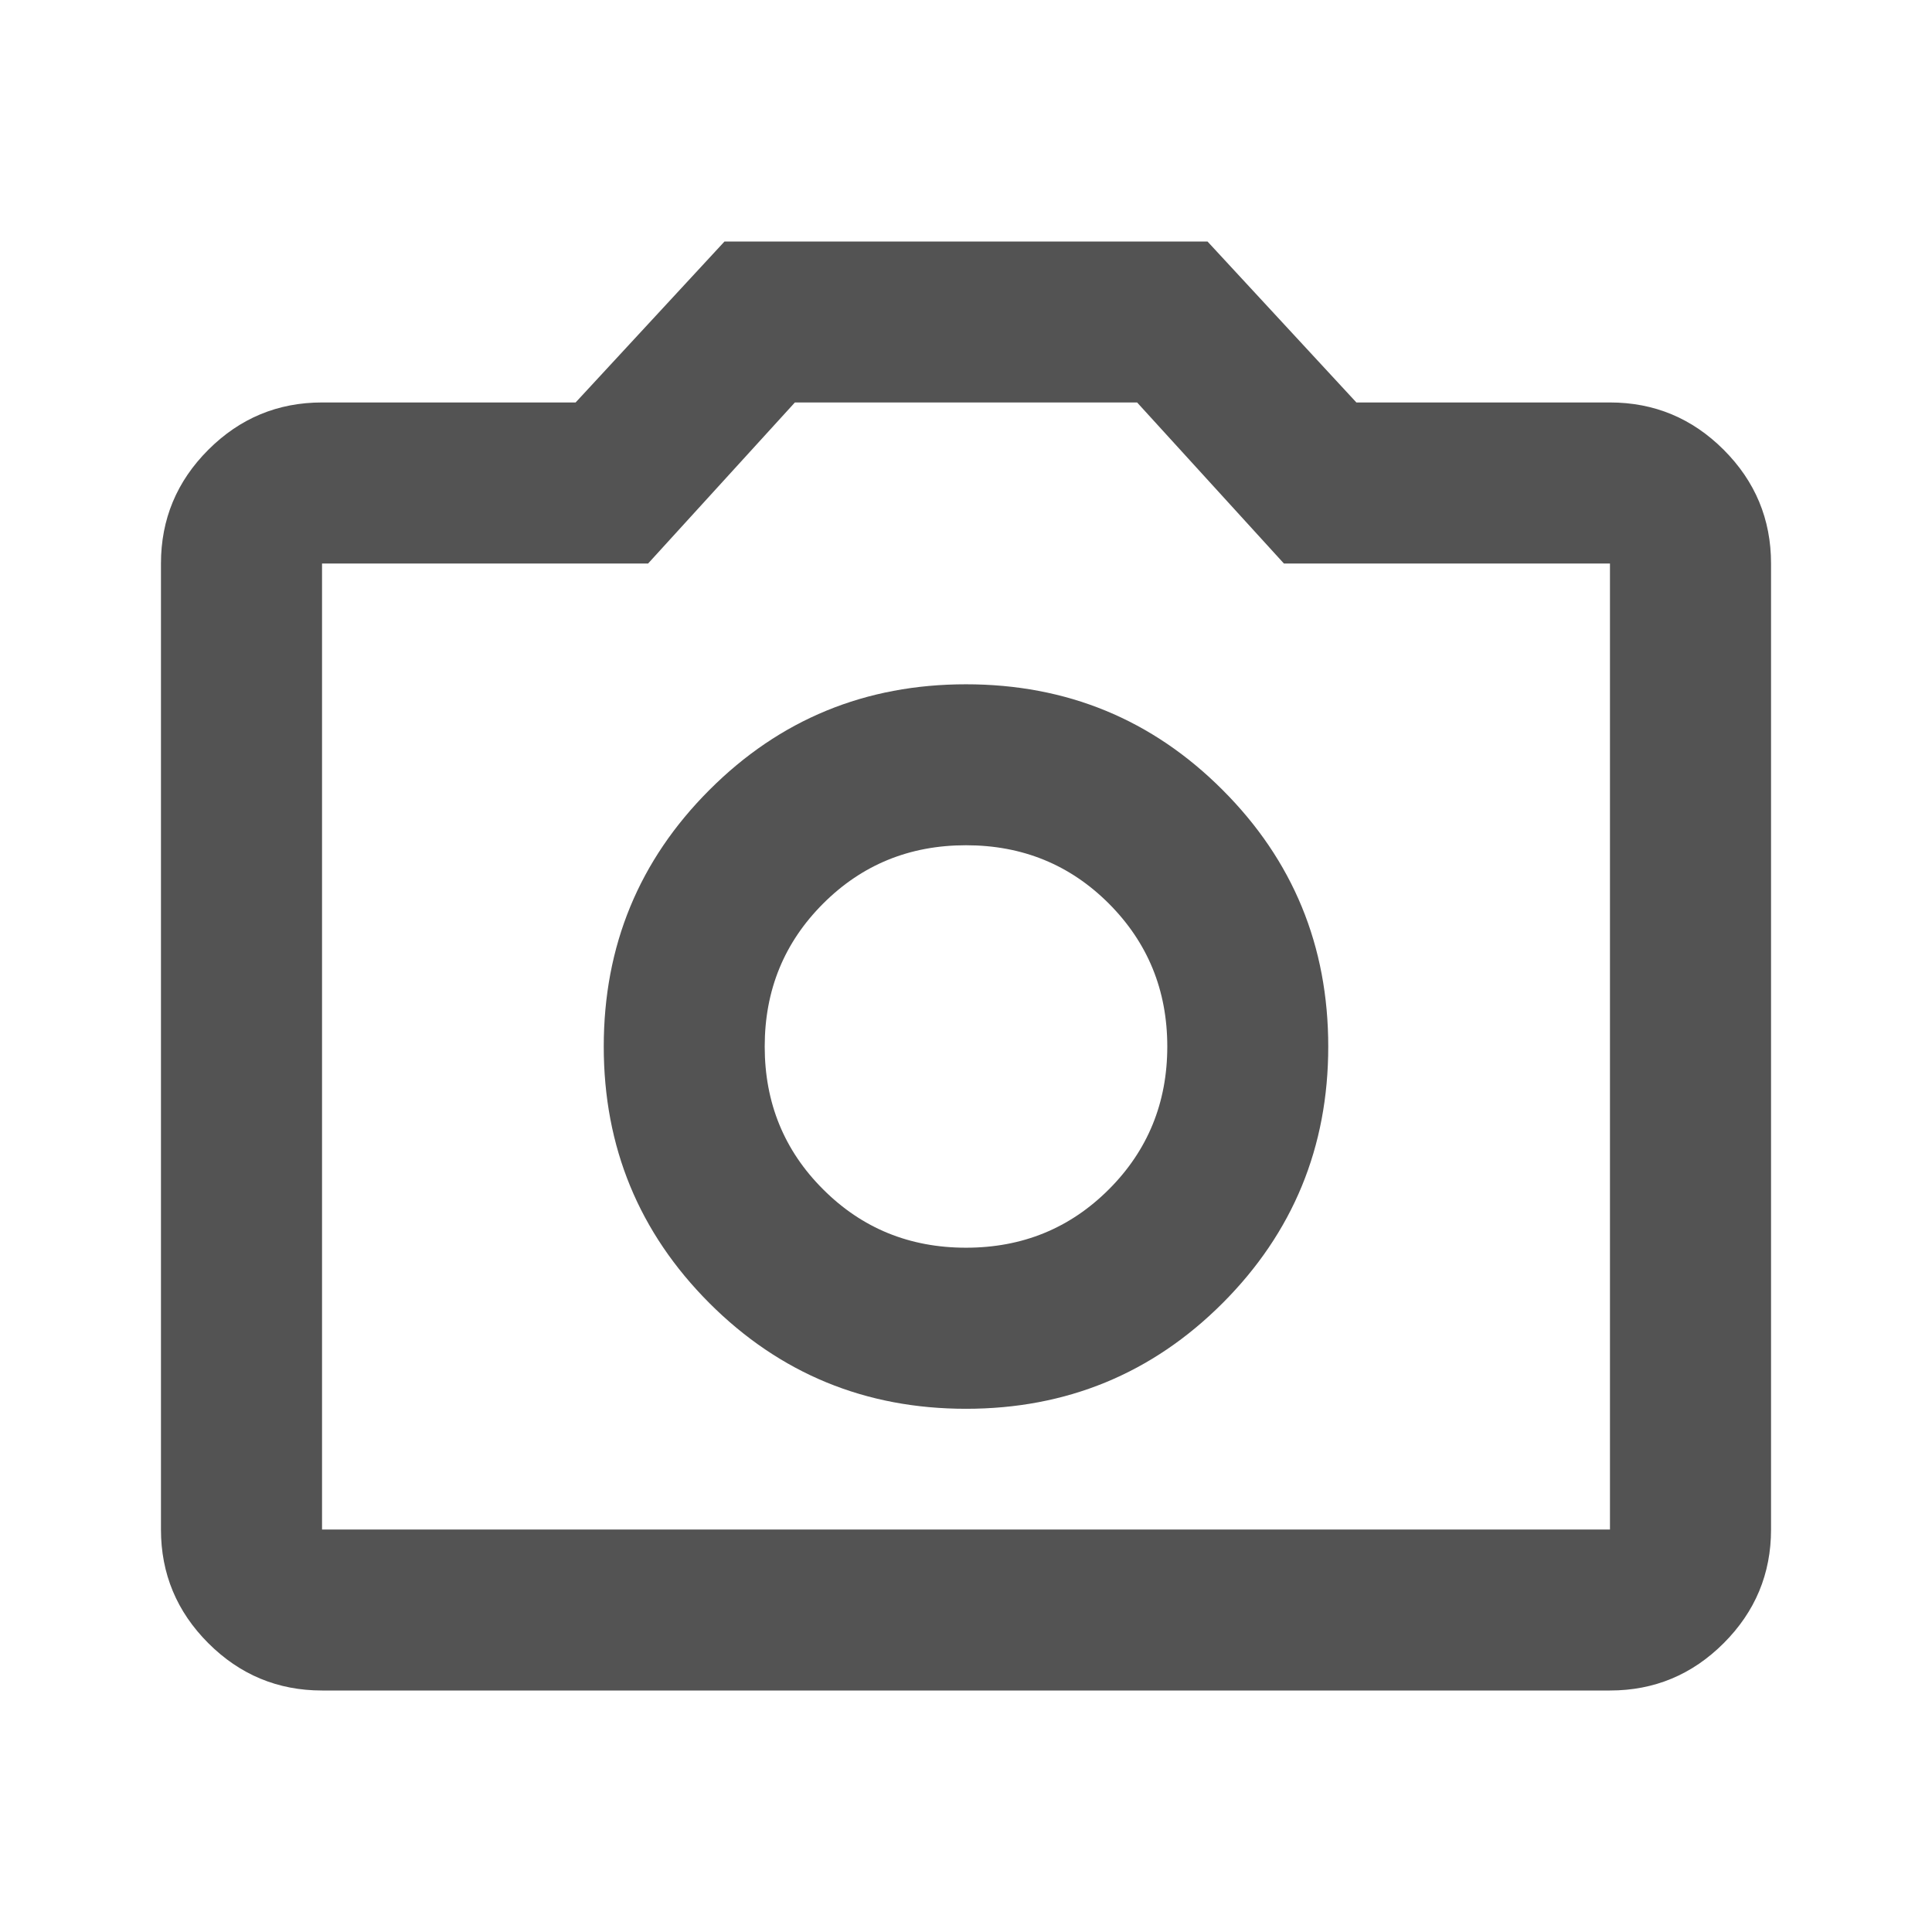 <svg width="16" height="16" viewBox="0 0 16 16" fill="none" xmlns="http://www.w3.org/2000/svg">
<path d="M8 11.667C8.833 11.667 9.542 11.375 10.125 10.792C10.708 10.208 11 9.5 11 8.667C11 7.833 10.708 7.125 10.125 6.542C9.542 5.958 8.833 5.667 8 5.667C7.167 5.667 6.458 5.958 5.875 6.542C5.292 7.125 5 7.833 5 8.667C5 9.5 5.292 10.208 5.875 10.792C6.458 11.375 7.167 11.667 8 11.667ZM8 10.333C7.533 10.333 7.139 10.172 6.817 9.85C6.494 9.528 6.333 9.133 6.333 8.667C6.333 8.2 6.494 7.806 6.817 7.483C7.139 7.161 7.533 7 8 7C8.467 7 8.861 7.161 9.183 7.483C9.505 7.806 9.667 8.2 9.667 8.667C9.667 9.133 9.505 9.528 9.183 9.85C8.861 10.172 8.467 10.333 8 10.333ZM2.667 14C2.3 14 1.986 13.869 1.725 13.608C1.464 13.347 1.333 13.033 1.333 12.667V4.667C1.333 4.3 1.464 3.986 1.725 3.725C1.986 3.464 2.3 3.333 2.667 3.333H4.767L6 2H10L11.233 3.333H13.333C13.7 3.333 14.014 3.464 14.275 3.725C14.536 3.986 14.667 4.3 14.667 4.667V12.667C14.667 13.033 14.536 13.347 14.275 13.608C14.014 13.869 13.7 14 13.333 14H2.667ZM2.667 12.667H13.333V4.667H10.633L9.417 3.333H6.583L5.367 4.667H2.667V12.667Z" fill="#535353"/>
</svg>
